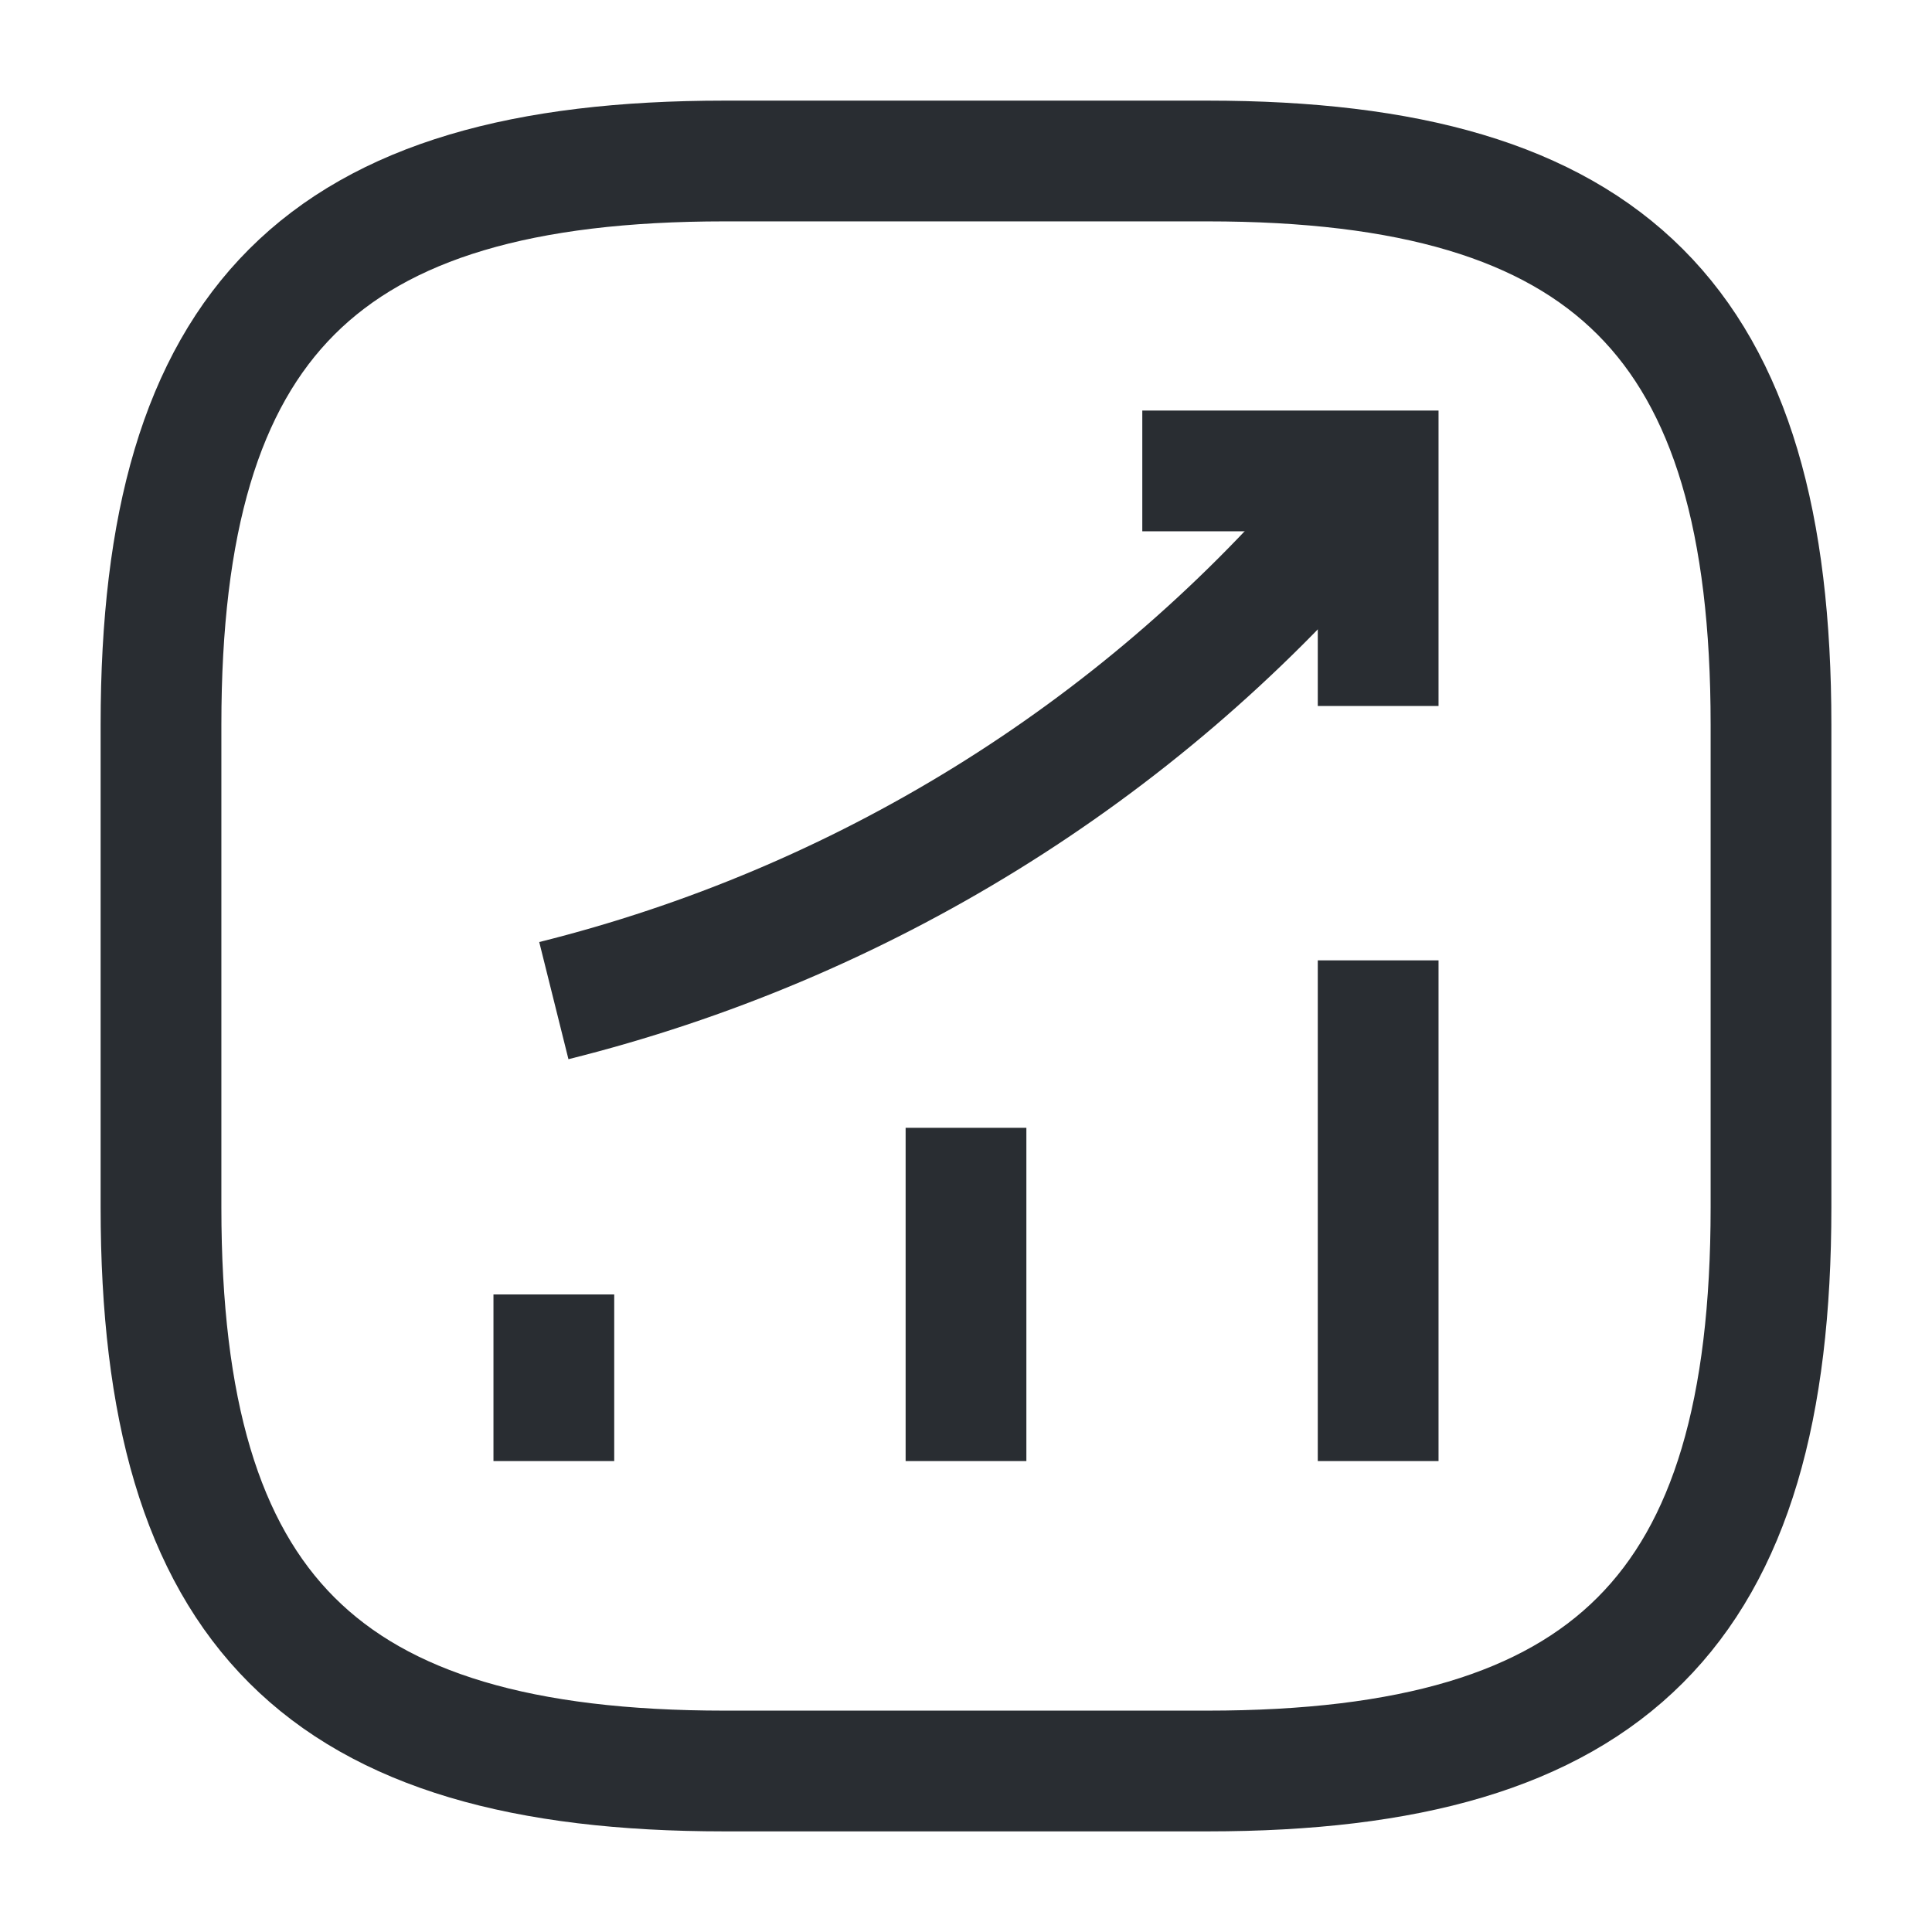 <svg width="24" height="24" viewBox="0 0 24 24" fill="none" xmlns="http://www.w3.org/2000/svg">
    <path d="M6.88 18.15V16.08" stroke="#292D32" stroke-width="1.5" strokeLinecap="round" />
    <path d="M12 18.15V14.01" stroke="#292D32" stroke-width="1.5" strokeLinecap="round" />
    <path d="M17.12 18.15V11.93" stroke="#292D32" stroke-width="1.5" strokeLinecap="round" />
    <path d="M17.12 5.85L16.66 6.39C14.11 9.37 10.69 11.48 6.88 12.43" stroke="#292D32"
        stroke-width="1.5" strokeLinecap="round" />
    <path d="M14.19 5.85H17.12V8.77" stroke="#292D32" stroke-width="1.5" strokeLinecap="round"
        strokeLinejoin="round" />
    <path d="M9 22H15C20 22 22 20 22 15V9C22 4 20 2 15 2H9C4 2 2 4 2 9V15C2 20 4 22 9 22Z" stroke="#292D32"
        stroke-width="1.5" strokeLinecap="round" strokeLinejoin="round" />
</svg>